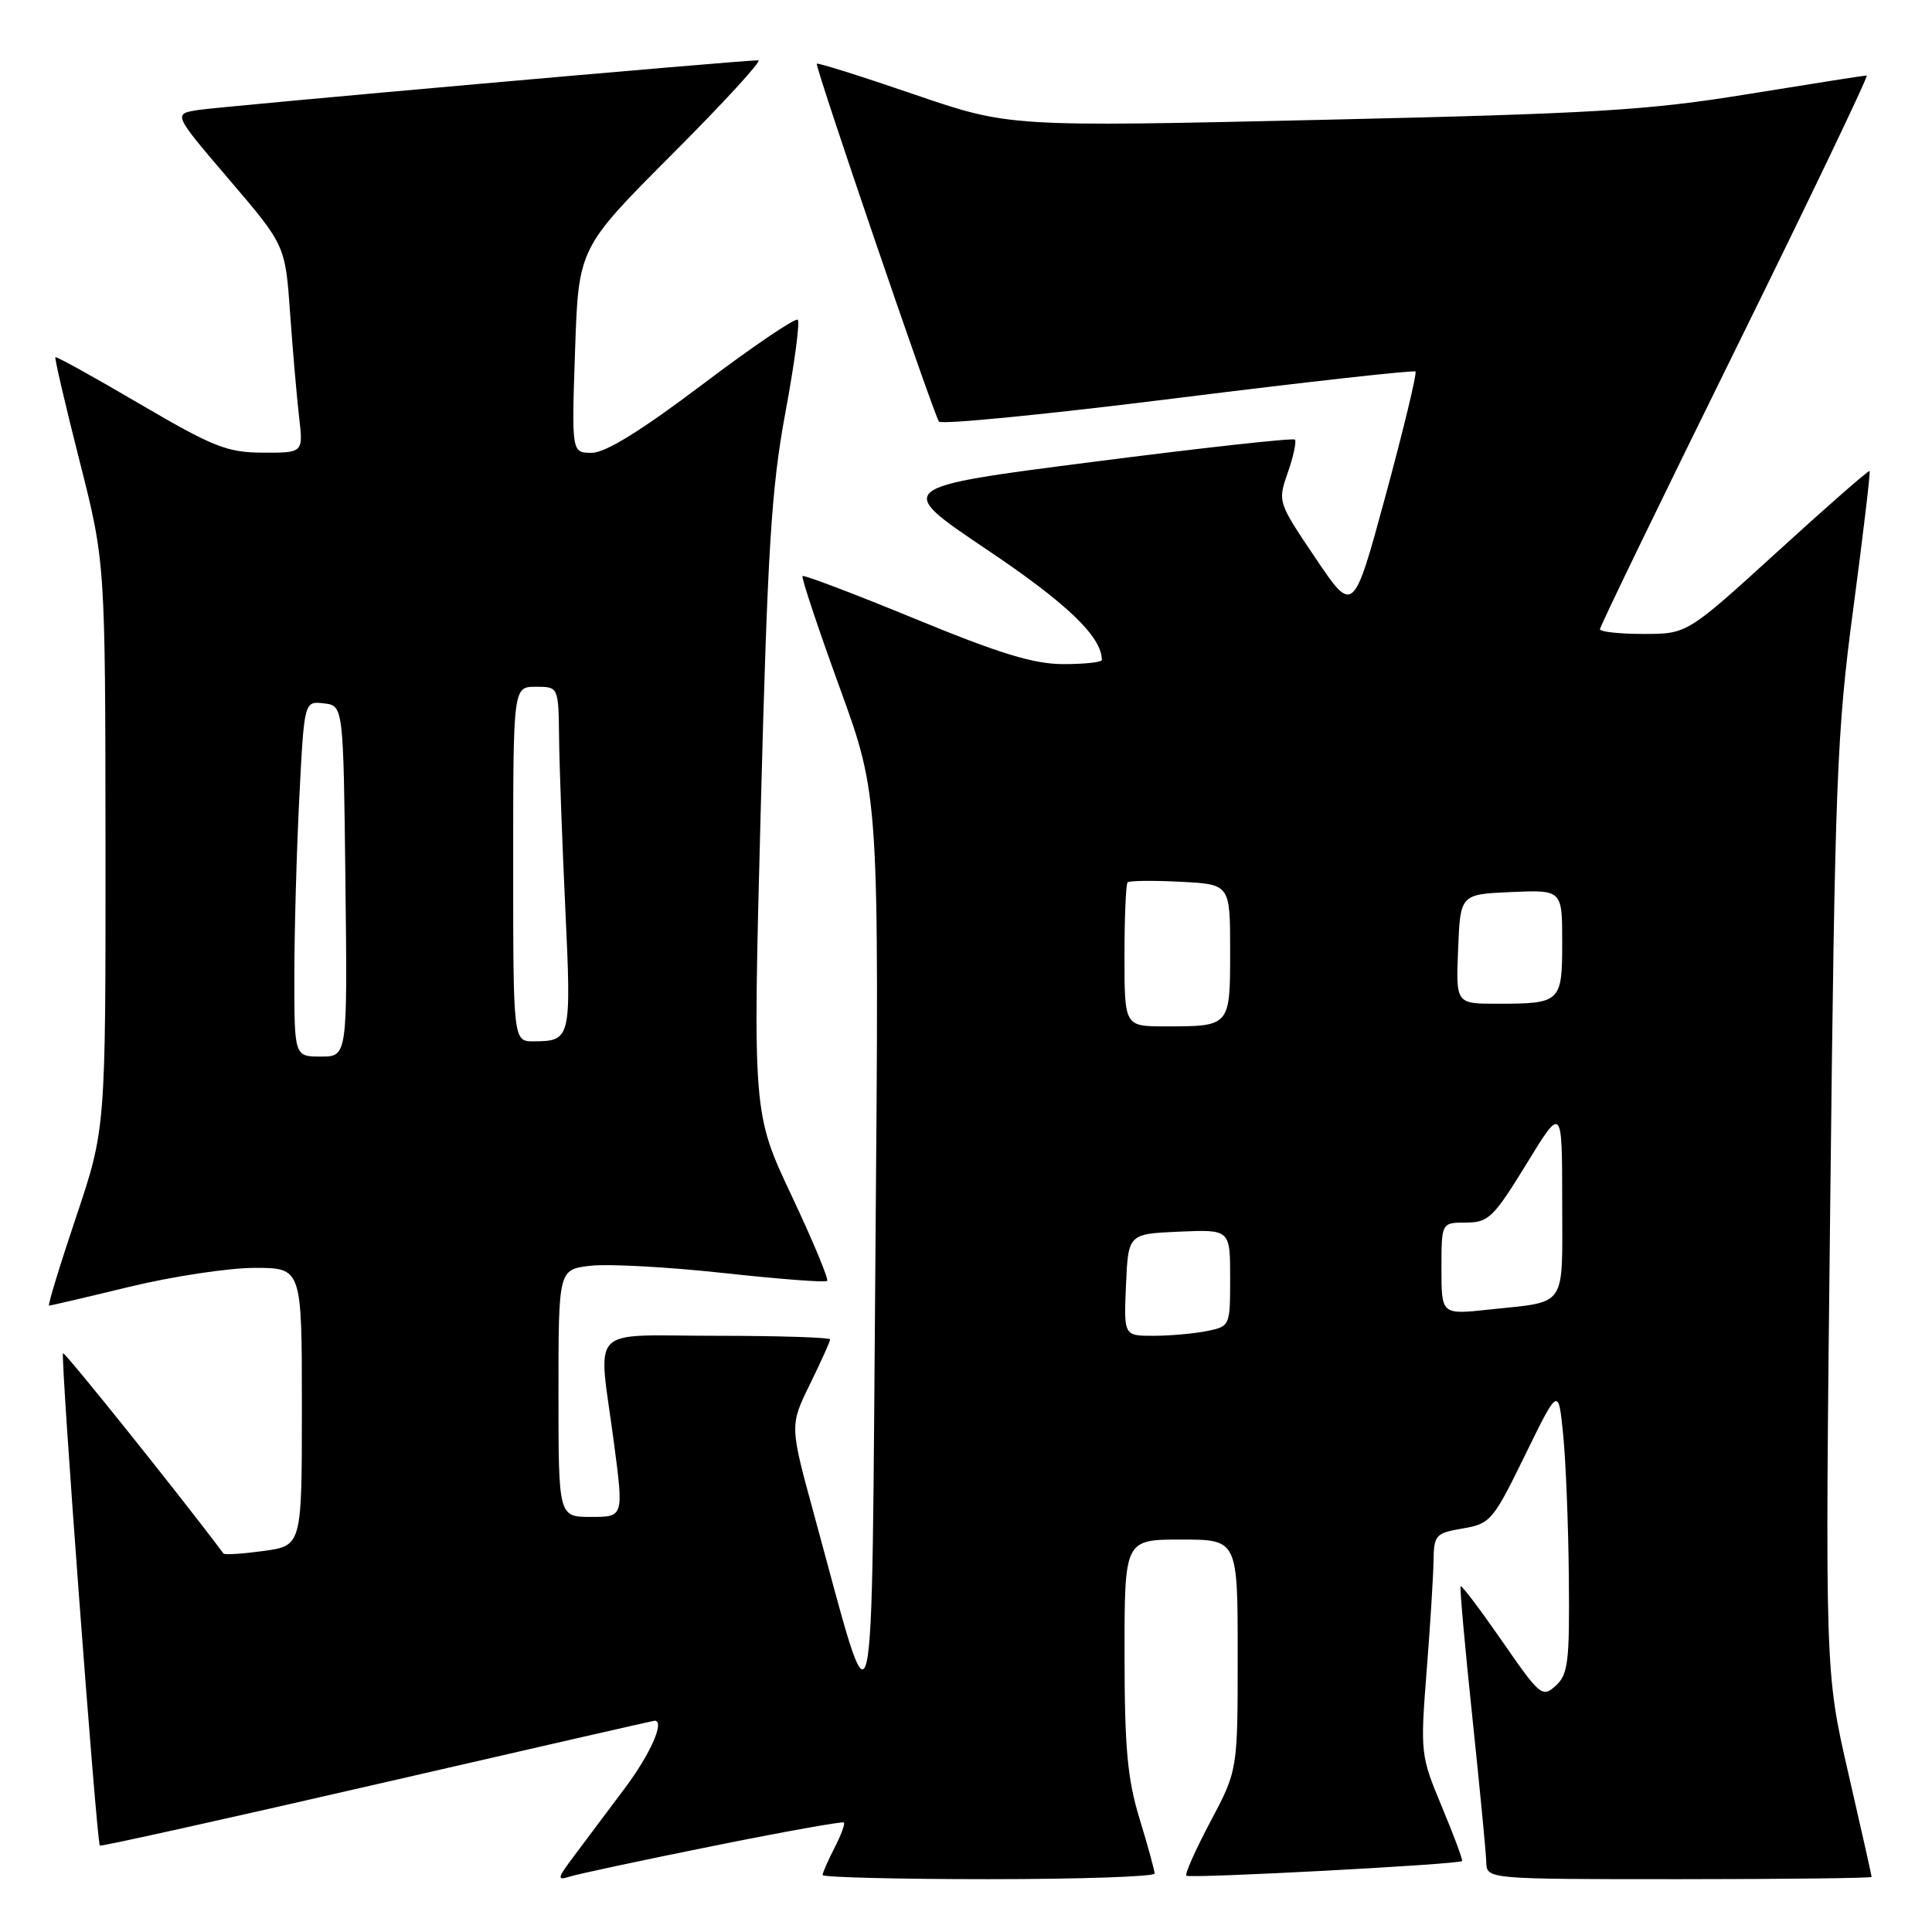<?xml version="1.0" encoding="UTF-8" standalone="no"?>
<!DOCTYPE svg PUBLIC "-//W3C//DTD SVG 1.1//EN" "http://www.w3.org/Graphics/SVG/1.1/DTD/svg11.dtd" >
<svg xmlns="http://www.w3.org/2000/svg" xmlns:xlink="http://www.w3.org/1999/xlink" version="1.1" viewBox="0 0 256 256">
 <g >
 <path fill="currentColor"
d=" M 94.50 244.60 C 103.85 242.71 111.65 241.32 111.82 241.49 C 112.00 241.67 111.44 243.18 110.57 244.86 C 109.71 246.53 109.00 248.15 109.00 248.45 C 109.00 248.75 118.90 249.00 131.00 249.00 C 143.10 249.00 153.00 248.66 152.99 248.25 C 152.99 247.84 152.09 244.57 151.00 241.00 C 149.39 235.74 149.01 231.60 149.01 219.25 C 149.00 204.00 149.00 204.00 156.50 204.00 C 164.00 204.00 164.00 204.00 164.00 219.28 C 164.00 234.57 164.00 234.57 160.40 241.35 C 158.42 245.08 156.98 248.31 157.20 248.54 C 157.60 248.94 193.28 247.05 193.73 246.60 C 193.86 246.47 192.66 243.25 191.07 239.44 C 188.23 232.63 188.19 232.30 189.03 221.50 C 189.51 215.45 189.92 208.85 189.95 206.84 C 190.00 203.39 190.22 203.14 193.82 202.53 C 197.48 201.91 197.84 201.49 202.07 192.83 C 206.50 183.77 206.50 183.77 207.13 190.14 C 207.48 193.64 207.82 202.17 207.88 209.10 C 207.99 220.19 207.78 221.89 206.14 223.37 C 204.37 224.98 204.05 224.71 199.04 217.46 C 196.15 213.29 193.68 210.01 193.54 210.19 C 193.41 210.36 194.10 218.15 195.09 227.50 C 196.07 236.85 196.91 245.51 196.94 246.75 C 197.00 249.00 197.00 249.00 222.50 249.00 C 236.53 249.00 248.00 248.86 248.00 248.70 C 248.00 248.53 246.61 242.34 244.91 234.95 C 241.82 221.50 241.82 221.50 242.51 160.00 C 243.14 103.16 243.37 97.14 245.58 80.57 C 246.89 70.70 247.86 62.53 247.73 62.41 C 247.60 62.28 242.11 67.09 235.53 73.09 C 223.56 84.00 223.56 84.00 217.78 84.00 C 214.60 84.00 212.00 83.72 212.00 83.37 C 212.00 83.02 220.07 66.37 229.93 46.37 C 239.79 26.37 247.63 10.00 247.35 10.00 C 247.06 10.00 240.01 11.11 231.67 12.46 C 218.36 14.63 211.42 15.05 175.11 15.88 C 133.73 16.82 133.73 16.82 121.11 12.50 C 114.18 10.12 108.38 8.30 108.23 8.44 C 107.94 8.72 123.57 54.49 124.41 55.86 C 124.68 56.29 138.91 54.89 156.04 52.74 C 173.16 50.60 187.35 49.02 187.56 49.23 C 187.77 49.44 186.01 56.76 183.64 65.51 C 179.33 81.40 179.33 81.40 174.31 73.95 C 169.30 66.52 169.29 66.49 170.65 62.59 C 171.40 60.44 171.81 58.48 171.58 58.25 C 171.34 58.01 159.30 59.34 144.82 61.20 C 118.50 64.58 118.50 64.58 130.73 72.80 C 141.40 79.96 146.00 84.38 146.00 87.45 C 146.00 87.75 143.72 88.00 140.92 88.00 C 137.00 88.00 132.51 86.63 121.26 82.00 C 113.23 78.70 106.52 76.15 106.34 76.33 C 106.16 76.51 108.37 83.15 111.25 91.08 C 116.50 105.50 116.50 105.50 116.00 166.00 C 115.44 234.03 116.15 231.00 107.87 200.69 C 104.64 188.88 104.64 188.88 107.32 183.42 C 108.79 180.41 110.00 177.74 110.00 177.48 C 110.00 177.22 103.25 177.00 95.00 177.00 C 77.59 177.00 79.25 175.27 81.36 191.25 C 82.64 201.00 82.64 201.00 78.32 201.00 C 74.00 201.00 74.00 201.00 74.00 184.61 C 74.00 168.21 74.00 168.21 78.25 167.72 C 80.59 167.45 88.51 167.88 95.85 168.68 C 103.19 169.48 109.38 169.96 109.60 169.73 C 109.83 169.50 107.71 164.41 104.88 158.41 C 99.74 147.50 99.74 147.50 100.81 107.00 C 101.71 72.68 102.21 64.70 104.06 54.71 C 105.27 48.23 106.01 42.67 105.71 42.37 C 105.40 42.07 99.74 45.91 93.12 50.91 C 84.93 57.09 80.23 60.00 78.41 60.00 C 75.74 60.00 75.74 60.00 76.20 46.44 C 76.66 32.87 76.66 32.87 89.06 20.44 C 95.89 13.60 101.03 8.00 100.48 7.99 C 98.26 7.98 29.25 14.10 26.22 14.58 C 22.94 15.10 22.94 15.10 30.37 23.80 C 37.80 32.50 37.80 32.50 38.44 41.50 C 38.79 46.45 39.33 52.64 39.63 55.25 C 40.19 60.00 40.19 60.00 34.84 59.98 C 30.10 59.96 28.28 59.24 18.53 53.53 C 12.50 49.99 7.47 47.20 7.34 47.33 C 7.21 47.45 8.65 53.62 10.53 61.03 C 13.95 74.50 13.95 74.50 13.98 112.05 C 14.00 149.59 14.00 149.59 10.07 161.30 C 7.91 167.73 6.30 173.00 6.50 173.00 C 6.71 173.00 11.51 171.88 17.19 170.50 C 22.86 169.13 30.31 168.00 33.75 168.00 C 40.00 168.00 40.00 168.00 40.00 186.41 C 40.00 204.81 40.00 204.81 34.94 205.51 C 32.15 205.89 29.75 206.05 29.61 205.85 C 24.26 198.67 8.58 179.09 8.35 179.31 C 7.99 179.67 12.81 244.15 13.23 244.55 C 13.38 244.69 29.92 241.02 49.99 236.40 C 70.06 231.78 86.60 228.00 86.74 228.00 C 88.13 228.00 86.21 232.38 82.82 236.91 C 80.52 239.98 77.49 244.02 76.09 245.89 C 73.81 248.93 73.75 249.21 75.53 248.65 C 76.61 248.31 85.15 246.48 94.50 244.60 Z  M 149.20 170.25 C 149.50 163.50 149.50 163.50 156.25 163.20 C 163.00 162.91 163.00 162.91 163.00 169.33 C 163.00 175.72 162.99 175.75 159.88 176.38 C 158.16 176.72 154.99 177.00 152.83 177.00 C 148.91 177.00 148.91 177.00 149.20 170.25 Z  M 191.00 168.10 C 191.00 162.00 191.00 162.00 194.25 162.00 C 197.23 161.99 197.90 161.34 202.25 154.25 C 206.99 146.50 206.99 146.50 207.00 159.18 C 207.00 173.58 207.80 172.39 197.25 173.53 C 191.00 174.20 191.00 174.20 191.00 168.10 Z  M 39.00 129.25 C 39.01 123.34 39.30 112.74 39.66 105.70 C 40.31 92.90 40.31 92.90 42.91 93.20 C 45.50 93.50 45.50 93.50 45.77 116.75 C 46.04 140.00 46.04 140.00 42.52 140.00 C 39.00 140.00 39.00 140.00 39.00 129.25 Z  M 68.00 114.50 C 68.00 91.00 68.00 91.00 71.00 91.00 C 74.00 91.00 74.00 91.00 74.08 97.75 C 74.12 101.46 74.50 111.70 74.91 120.50 C 75.72 137.64 75.64 137.96 70.75 137.98 C 68.00 138.00 68.00 138.00 68.00 114.50 Z  M 149.00 126.67 C 149.00 121.53 149.19 117.15 149.41 116.92 C 149.64 116.69 152.79 116.65 156.41 116.84 C 163.00 117.17 163.00 117.17 163.00 125.98 C 163.00 136.04 163.03 136.00 154.42 136.00 C 149.00 136.00 149.00 136.00 149.00 126.67 Z  M 193.21 125.75 C 193.50 118.50 193.50 118.50 200.25 118.20 C 207.00 117.91 207.00 117.91 207.00 124.85 C 207.00 132.82 206.81 133.00 198.37 133.00 C 192.91 133.00 192.91 133.00 193.21 125.75 Z "/>
</g>
</svg>